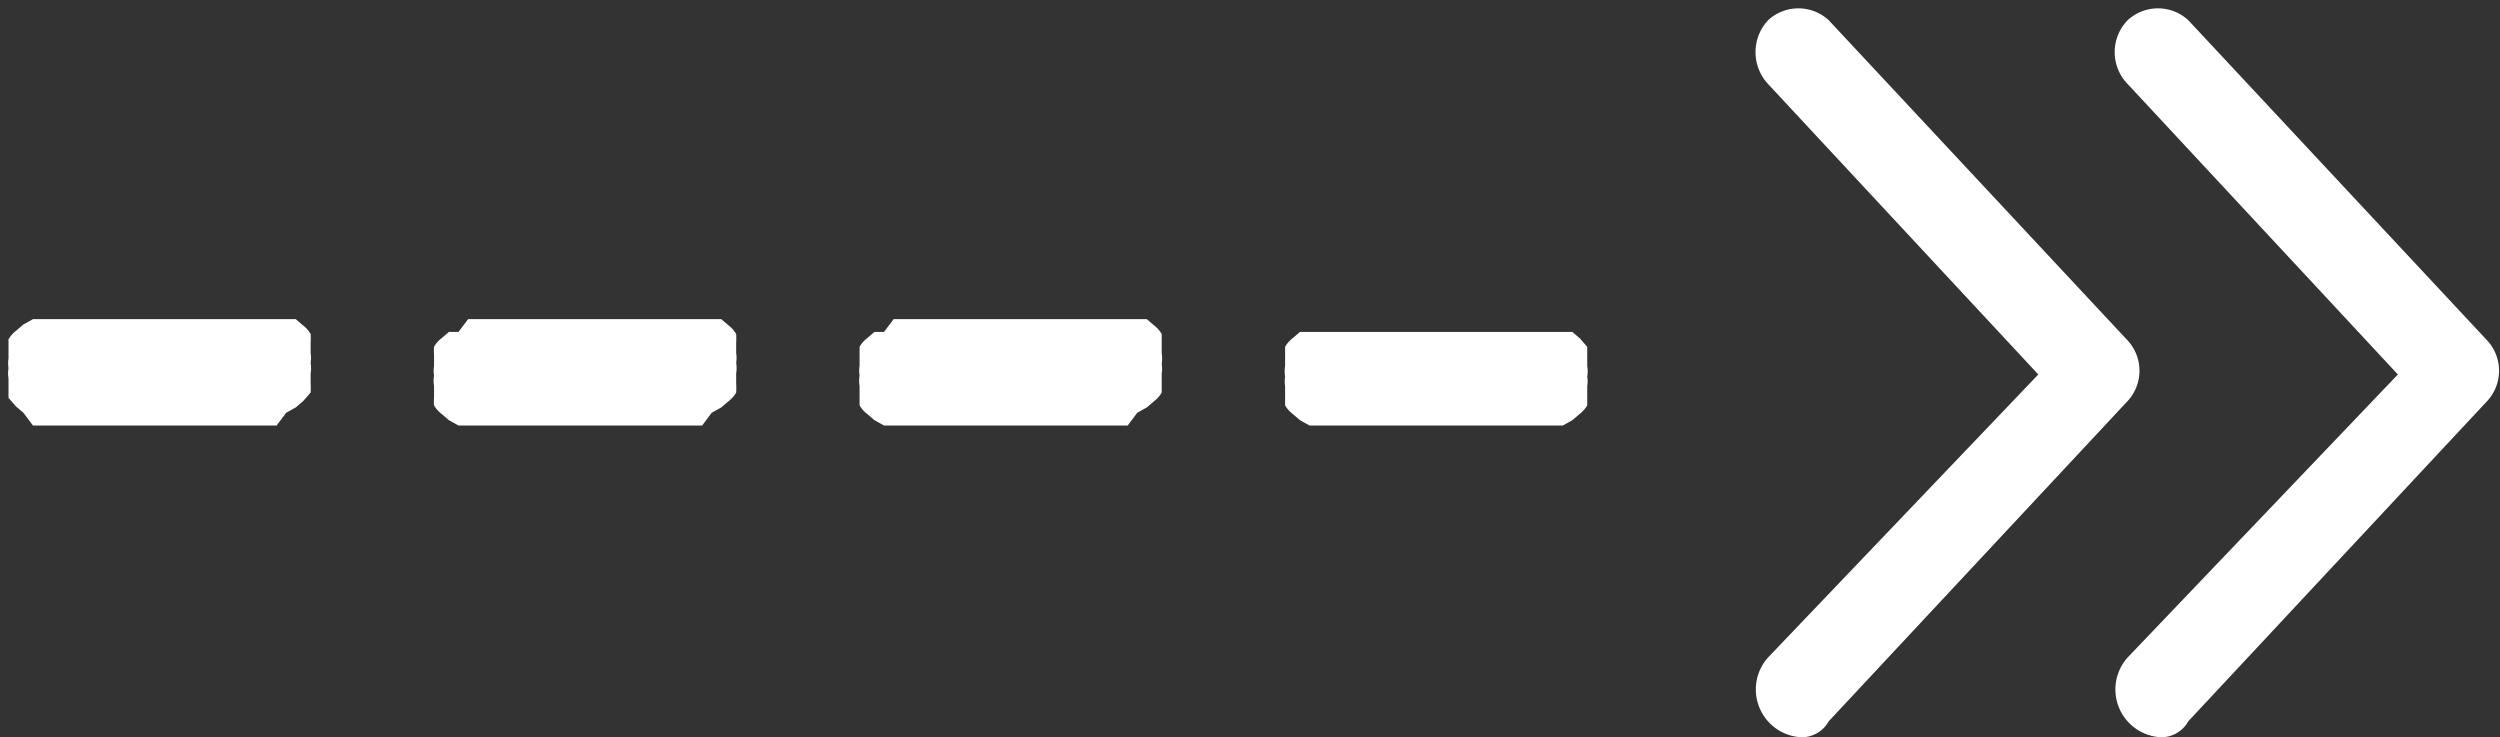 <svg xmlns="http://www.w3.org/2000/svg" viewBox="0 0 23.5 6.93"><rect x="0" y="0" width="23.5" height="6.93" fill="#333333" stroke="none"/><defs><style>.cls-1,.cls-2{fill:#fff;}.cls-1{fill-rule:evenodd;}</style></defs><g id="图层_2" data-name="图层 2"><g id="图层_1-2" data-name="图层 1"><path id="路径_1" data-name="路径 1" class="cls-1" d="M16.62,6.18a.45.45,0,0,0,.31.75.29.29,0,0,0,.26-.15l2.8-3a.42.42,0,0,0,0-.59l-2.8-3a.42.42,0,0,0-.57,0,.44.44,0,0,0,0,.6l2.54,2.73Z"/><path id="路径_1-2" data-name="路径 1" class="cls-1" d="M20,6.18a.45.45,0,0,0,.31.75.29.29,0,0,0,.26-.15l2.8-3a.42.42,0,0,0,0-.59l-2.8-3a.42.42,0,0,0-.57,0,.43.43,0,0,0,0,.6l2.54,2.73Z"/><path id="直线_1" data-name="直线 1" class="cls-2" d="M12.4,4l-.09,0-.09-.05-.07-.06a.27.27,0,0,1-.07-.08l0-.08,0-.1a.28.28,0,0,1,0-.09.31.31,0,0,1,0-.1l0-.1,0-.08a.27.27,0,0,1,.07-.08l.07-.06.09,0,.09,0h2.2l.09,0,.09,0,.07.06.07.08,0,.08,0,.1a.31.31,0,0,1,0,.1.28.28,0,0,1,0,.09l0,.1,0,.08a.27.27,0,0,1-.07.08l-.07.06-.09.05L14.6,4H12.4Zm-4,0-.09,0-.09-.05-.07-.06a.27.27,0,0,1-.07-.08l0-.08,0-.1a.31.31,0,0,1,0-.1.28.28,0,0,1,0-.09l0-.1,0-.08a.27.27,0,0,1,.07-.08l.07-.06.09,0L8.4,3h2.2l.09,0,.09,0,.07.06a.27.27,0,0,1,.07.08l0,.08,0,.1a.31.31,0,0,1,0,.1.28.28,0,0,1,0,.09l0,.1,0,.08a.27.27,0,0,1-.07.08l-.07.06-.09.05L10.6,4H8.4Zm-4,0-.09,0-.09-.05-.07-.06a.27.27,0,0,1-.07-.08.59.59,0,0,1,0-.08l0-.1a.31.31,0,0,1,0-.1.28.28,0,0,1,0-.09l0-.1a.59.59,0,0,1,0-.08.27.27,0,0,1,.07-.08l.07-.06.09,0L4.4,3H6.6l.09,0,.09,0,.07.06a.27.27,0,0,1,.07.08.59.59,0,0,1,0,.08l0,.1a.28.28,0,0,1,0,.09.31.31,0,0,1,0,.1l0,.1a.59.59,0,0,1,0,.08.27.27,0,0,1-.07.08l-.07.06-.09.05L6.6,4H4.4ZM.4,4l-.09,0L.22,3.88.15,3.82.08,3.74s0-.05,0-.08l0-.1a.31.31,0,0,1,0-.1.28.28,0,0,1,0-.09l0-.1,0-.08a.27.27,0,0,1,.07-.08l.07-.06L.31,3,.4,3H2.6l.09,0,.09,0,.07.06a.27.27,0,0,1,.07.08.59.59,0,0,1,0,.08l0,.1a.28.28,0,0,1,0,.09.31.31,0,0,1,0,.1l0,.1a.59.59,0,0,1,0,.08l-.07.08-.07.06-.09.05L2.6,4H.4Z"/></g></g></svg>